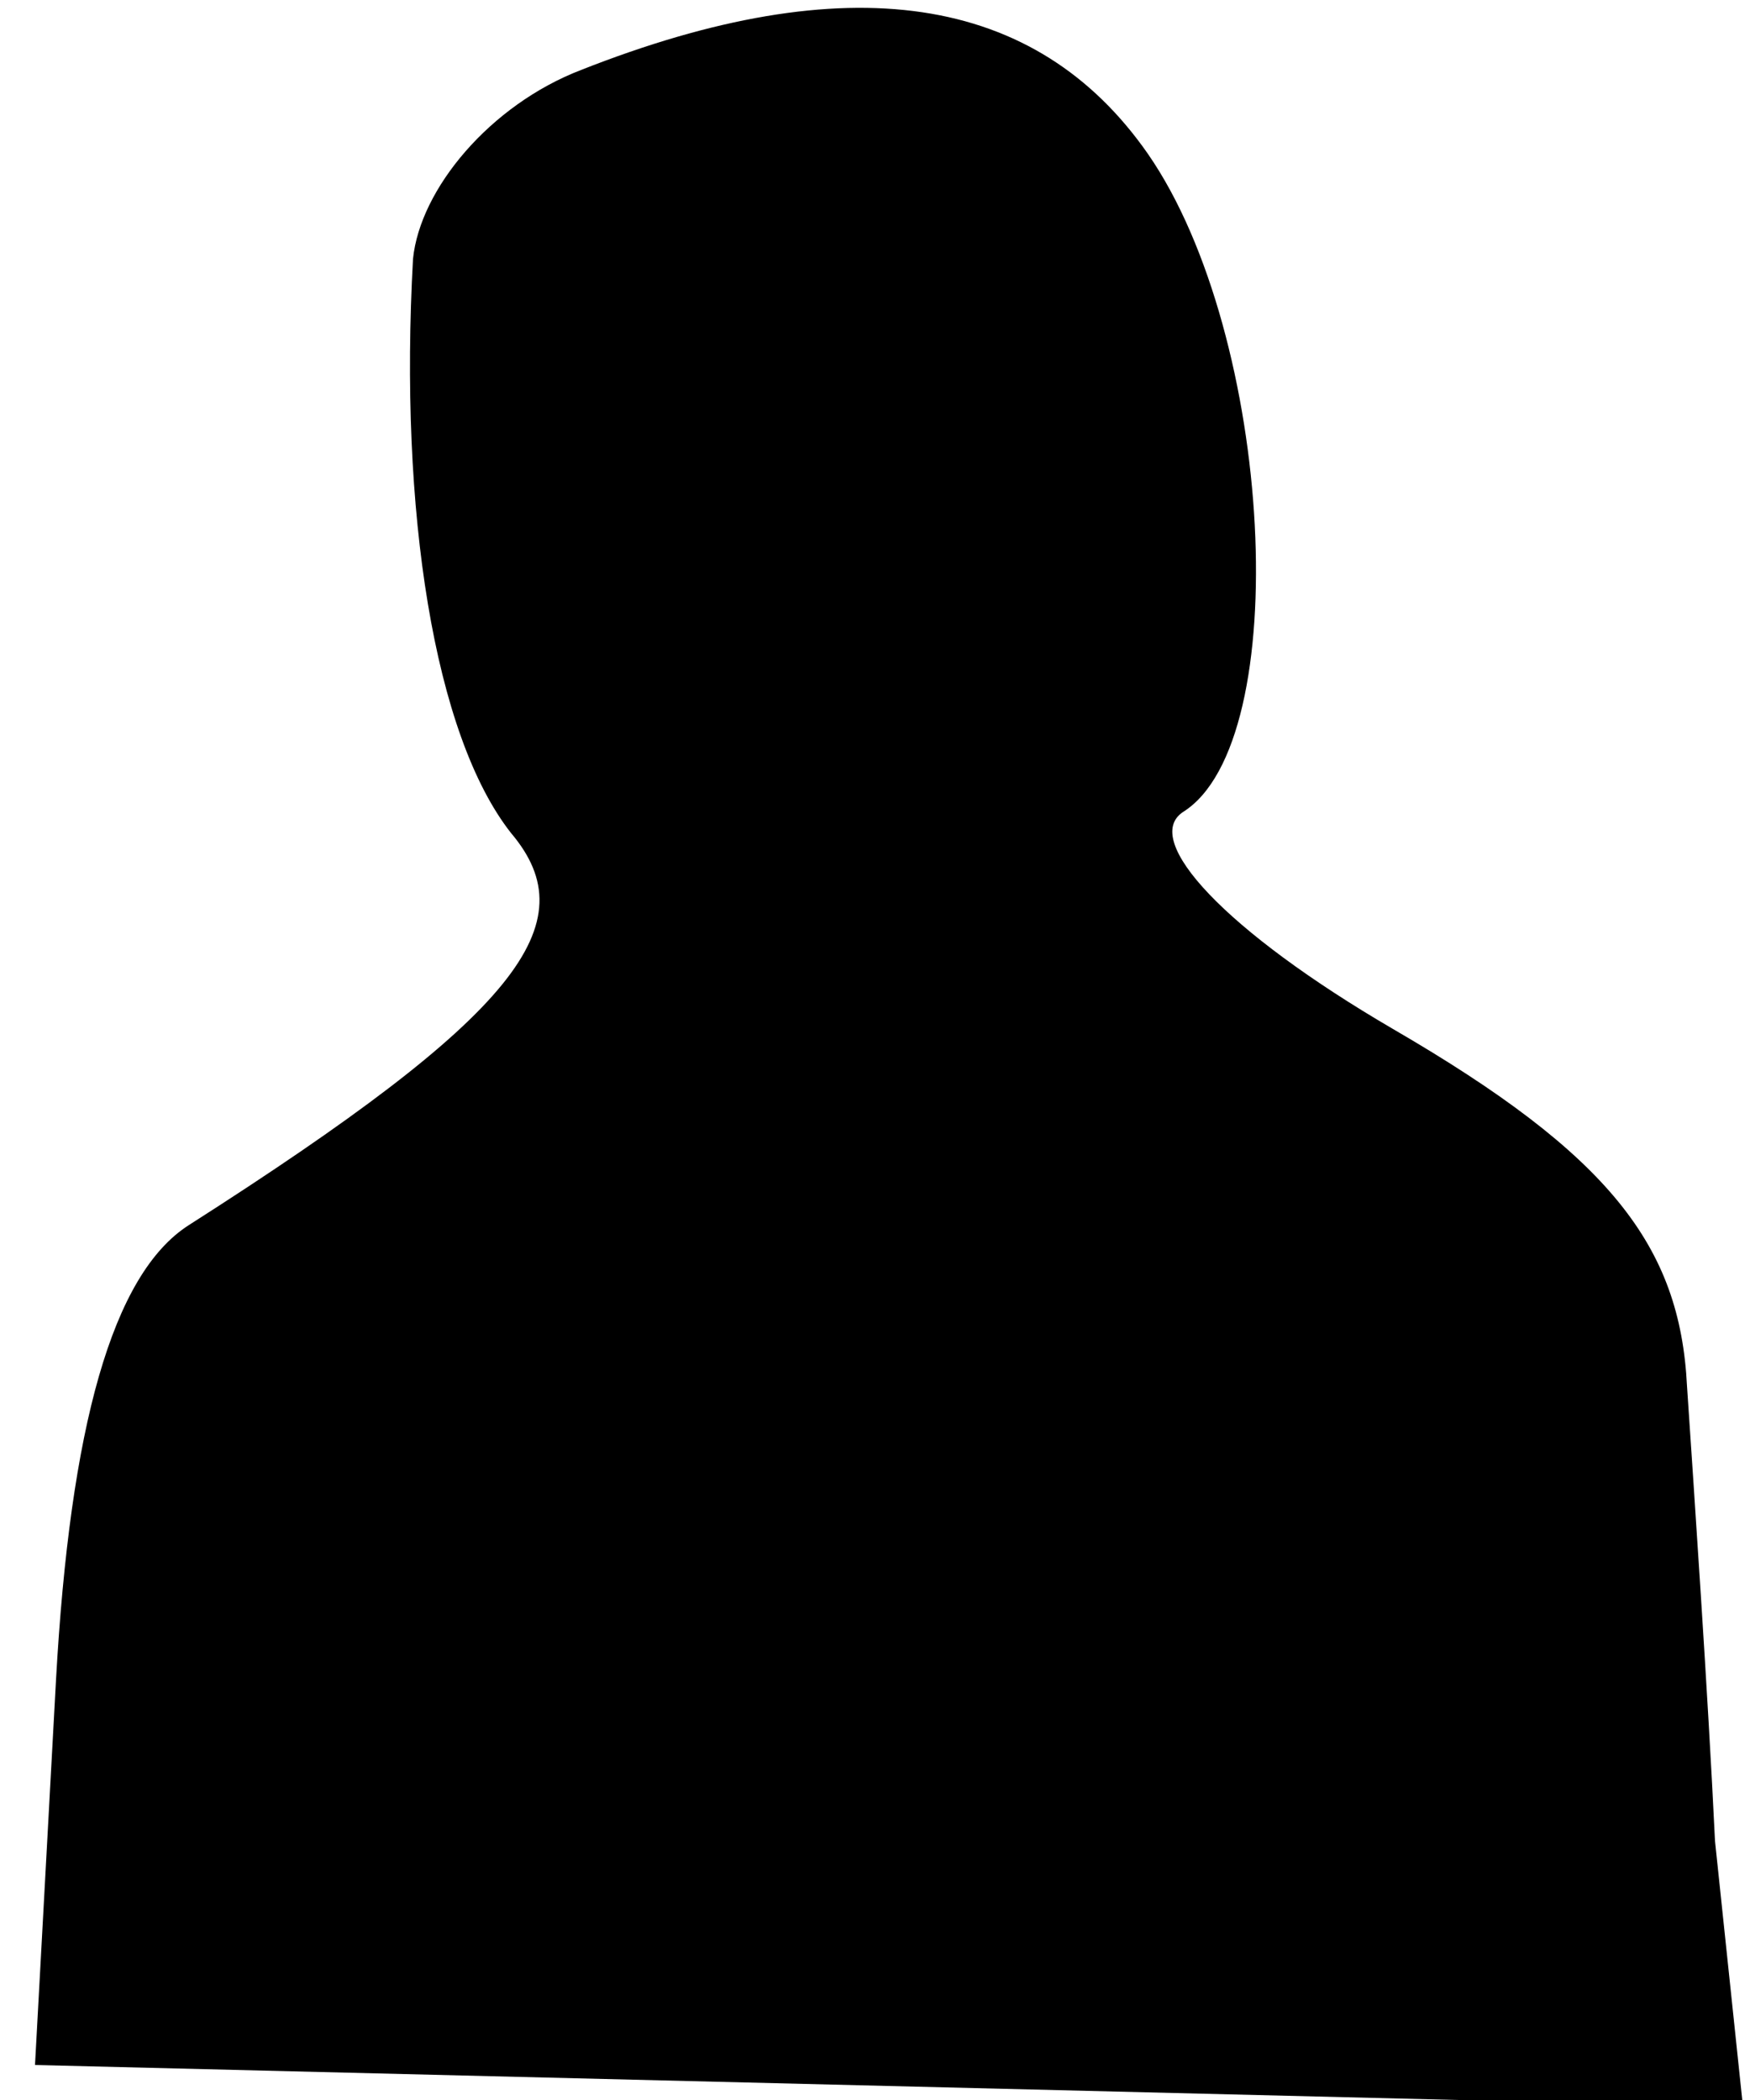 <?xml version="1.0" standalone="no"?>
<!DOCTYPE svg PUBLIC "-//W3C//DTD SVG 20010904//EN"
 "http://www.w3.org/TR/2001/REC-SVG-20010904/DTD/svg10.dtd">
<svg version="1.0" xmlns="http://www.w3.org/2000/svg"
 width="25pt" height="30pt" viewBox="0 0 25 30"
 preserveAspectRatio="xMidYMid meet">
<g transform="translate(0,30) scale(0.1,-0.1)"
fill="#000000" stroke="none">
<path fill="#000000" stroke="none" d="M83 290 c-13 -5 -23 -17 -24 -27 -2
-36 3 -68 14 -82 11 -13 1 -26 -46 -56 -11 -7 -17 -29 -19 -65 l-3 -55 122 -3
122 -3 -4 38 c-1 21 -3 50 -4 65 -1 20 -11 33 -42 51 -24 14 -36 27 -30 31 16
10 13 68 -5 94 -16 23 -43 27 -81 12z"/>
</g>
</svg>
